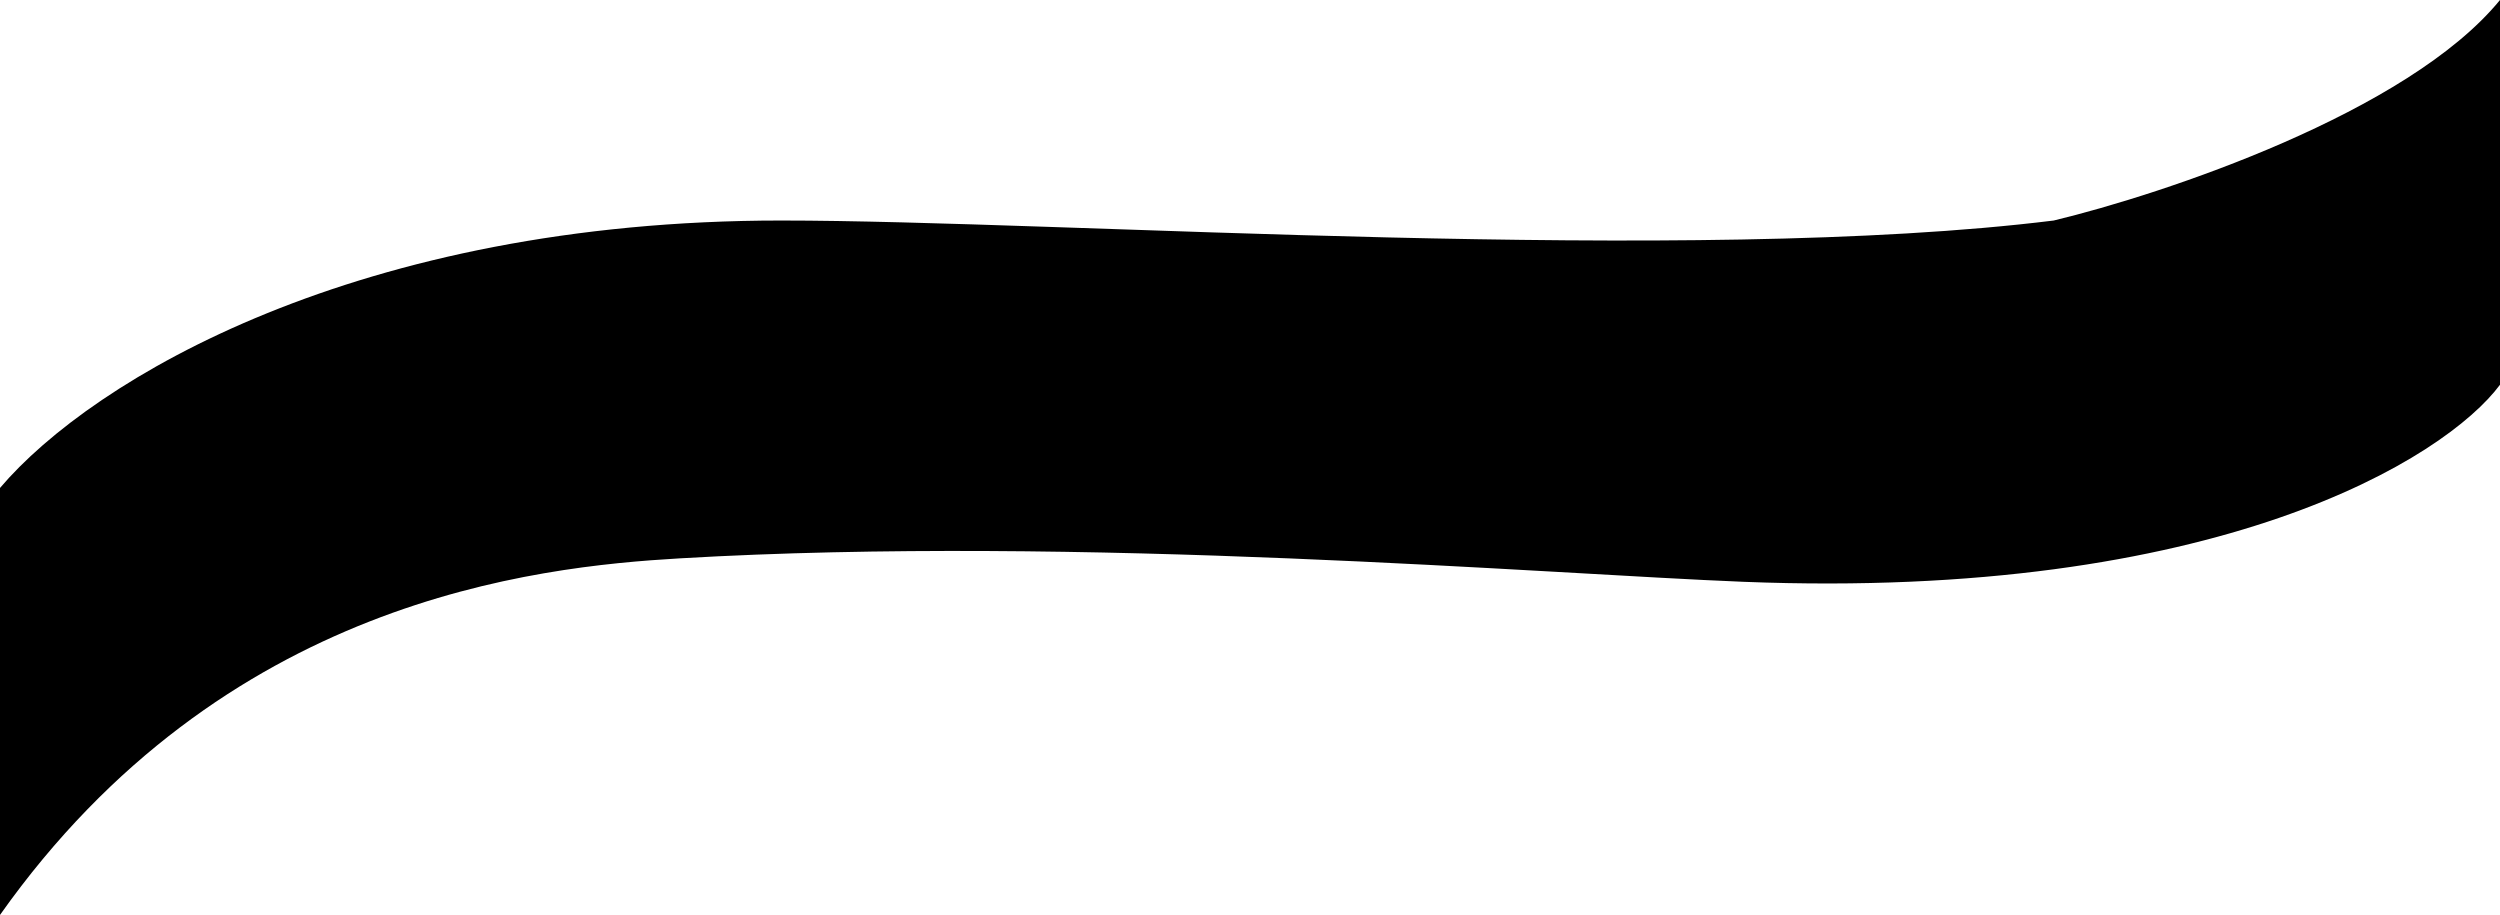 <svg
  width="1440"
  height="527"
  viewBox="0 0 1440 527"
  fill="none"
  xmlns="http://www.w3.org/2000/svg"
>
  <path
    d="M449.874 127.021C206.862 127.021 53.556 218.007 0 281.067V527C128.536 345.388 308.157 326.489 391.632 321.605C622.594 308.092 891.716 330.667 1004.18 335.118C1277.32 345.928 1408.54 263.95 1440 221.61V0C1386.98 64.862 1246.53 111.706 1182.93 127.021C974.059 152.965 612.552 127.021 449.874 127.021Z"
    fill="url(#paint0_linear_1_371)"
  />
  <defs>
    <linearGradient
      id="paint0_linear_1_371"
      x1="0"
      y1="263.5"
      x2="1440"
      y2="263.5"
      gradientUnits="userSpaceOnUse"
    >
      <stop stopColor="#07EBAC" />
      <stop offset="1" stopColor="#0251F3" />
    </linearGradient>
  </defs>
</svg>
